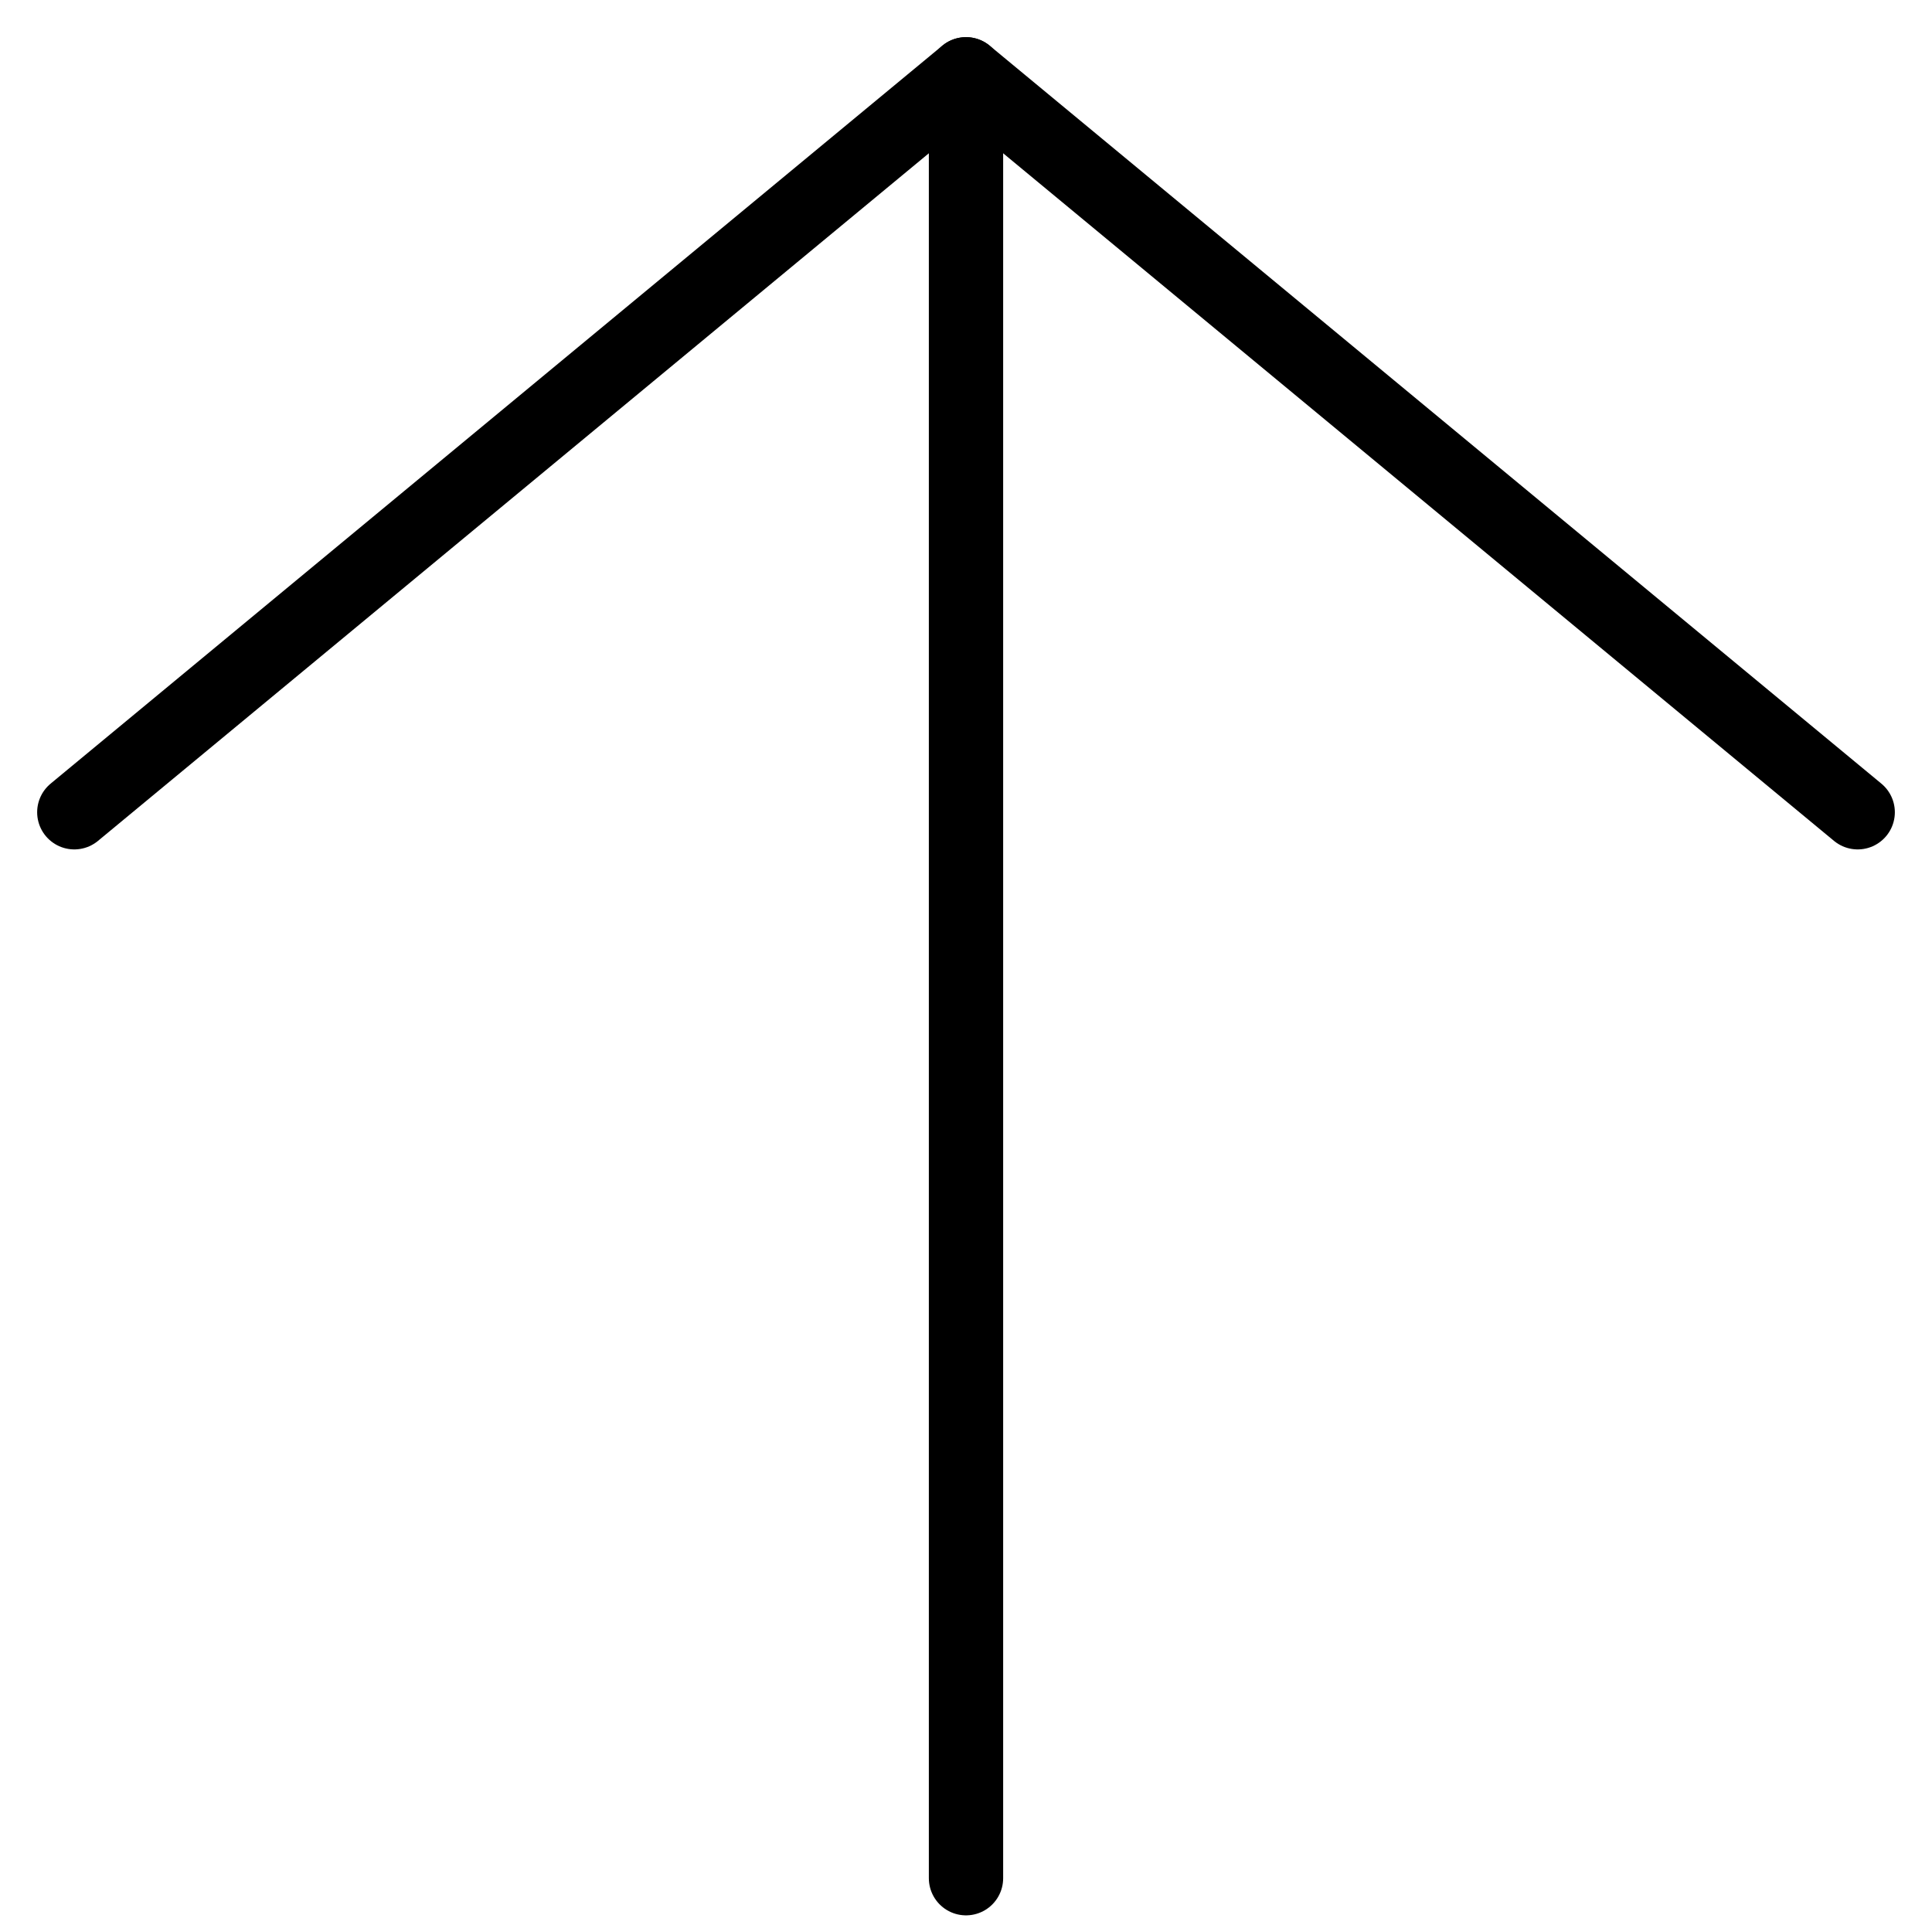 <svg width="26" height="26" viewBox="0 0 26 26" fill="none" xmlns="http://www.w3.org/2000/svg">
<path d="M13 25.276V1" stroke="black" stroke-linecap="round" stroke-linejoin="round"/>
<path d="M1 10.931L13 1L25 10.931" stroke="black" stroke-linecap="round" stroke-linejoin="round"/>
</svg>
